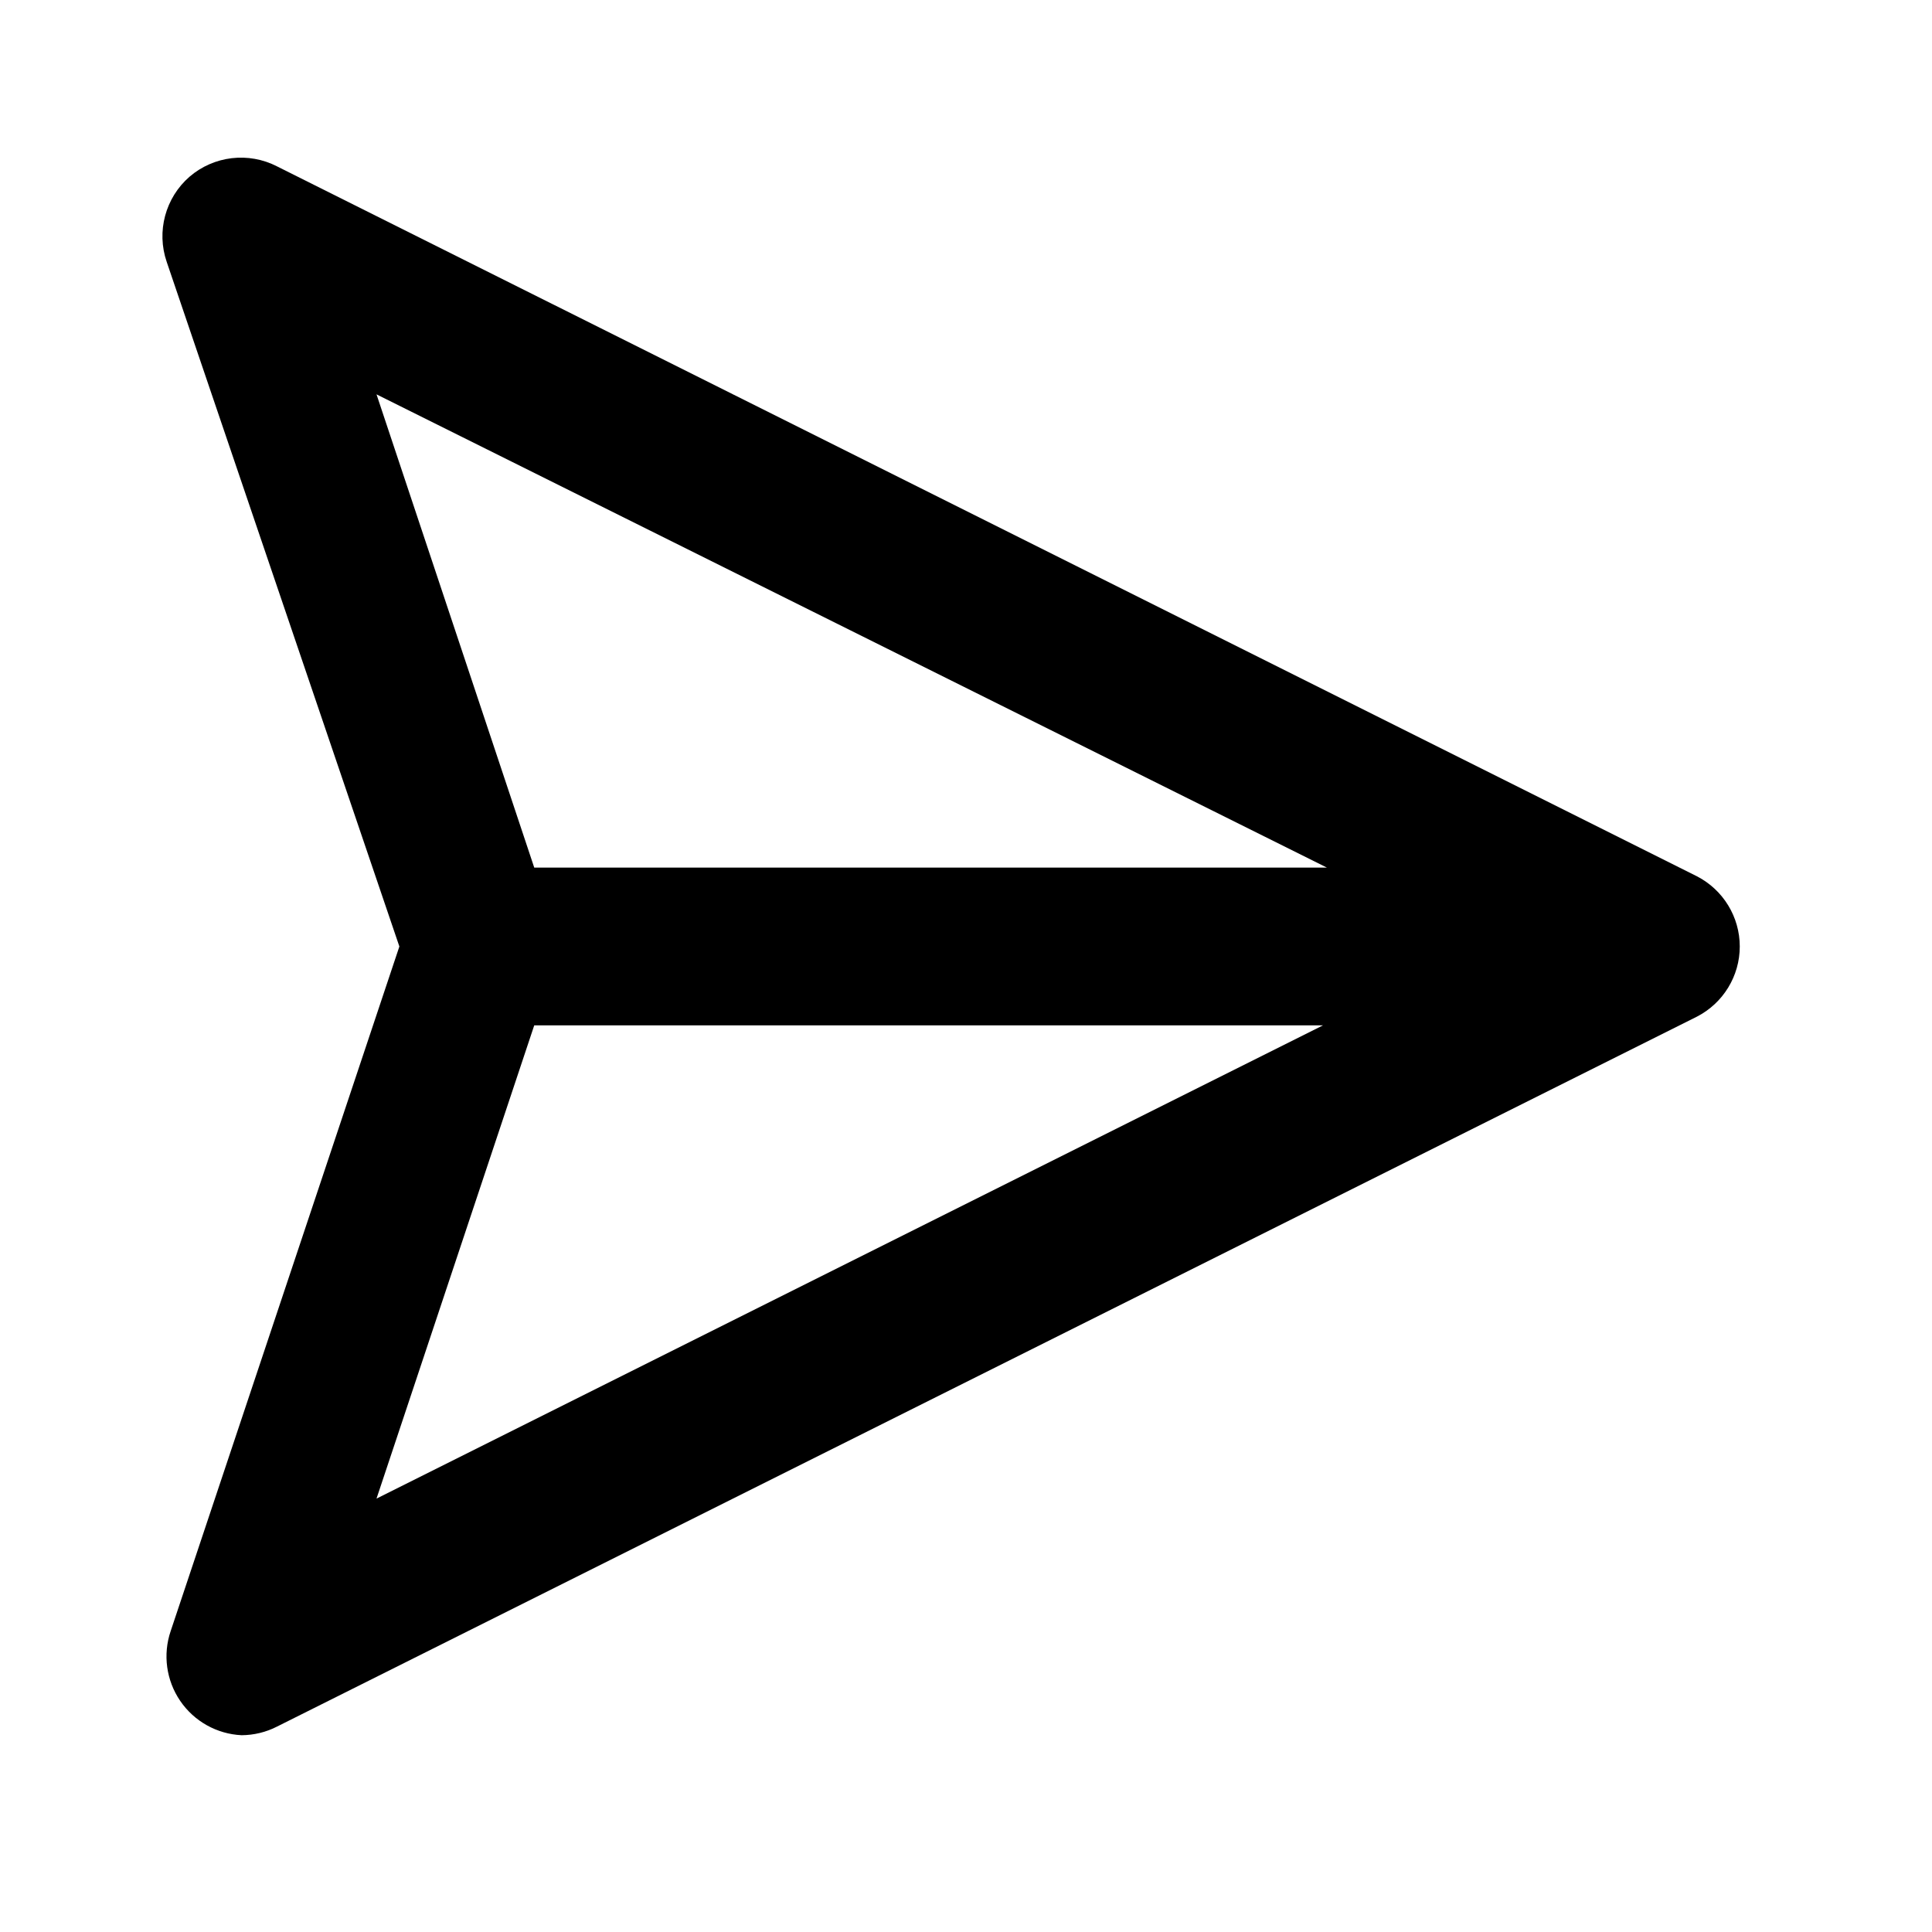 <svg width="42" height="42" viewBox="0 0 42 42" fill="none" xmlns="http://www.w3.org/2000/svg">
<path fill-rule="evenodd" clip-rule="evenodd" d="M36.888 19.049L6.025 3.618C5.404 3.298 4.651 3.386 4.121 3.841C3.594 4.299 3.397 5.032 3.624 5.693L8.682 20.576L3.71 35.459C3.537 35.968 3.614 36.53 3.917 36.975C4.22 37.42 4.715 37.697 5.253 37.722C5.521 37.72 5.786 37.656 6.025 37.533L36.888 22.102C37.46 21.808 37.821 21.219 37.821 20.576C37.821 19.932 37.46 19.343 36.888 19.049ZM8.185 32.578L11.614 22.29H28.761L8.185 32.578ZM8.185 8.573L11.614 18.861H28.846L8.185 8.573Z" fill="black"/>
</svg>
